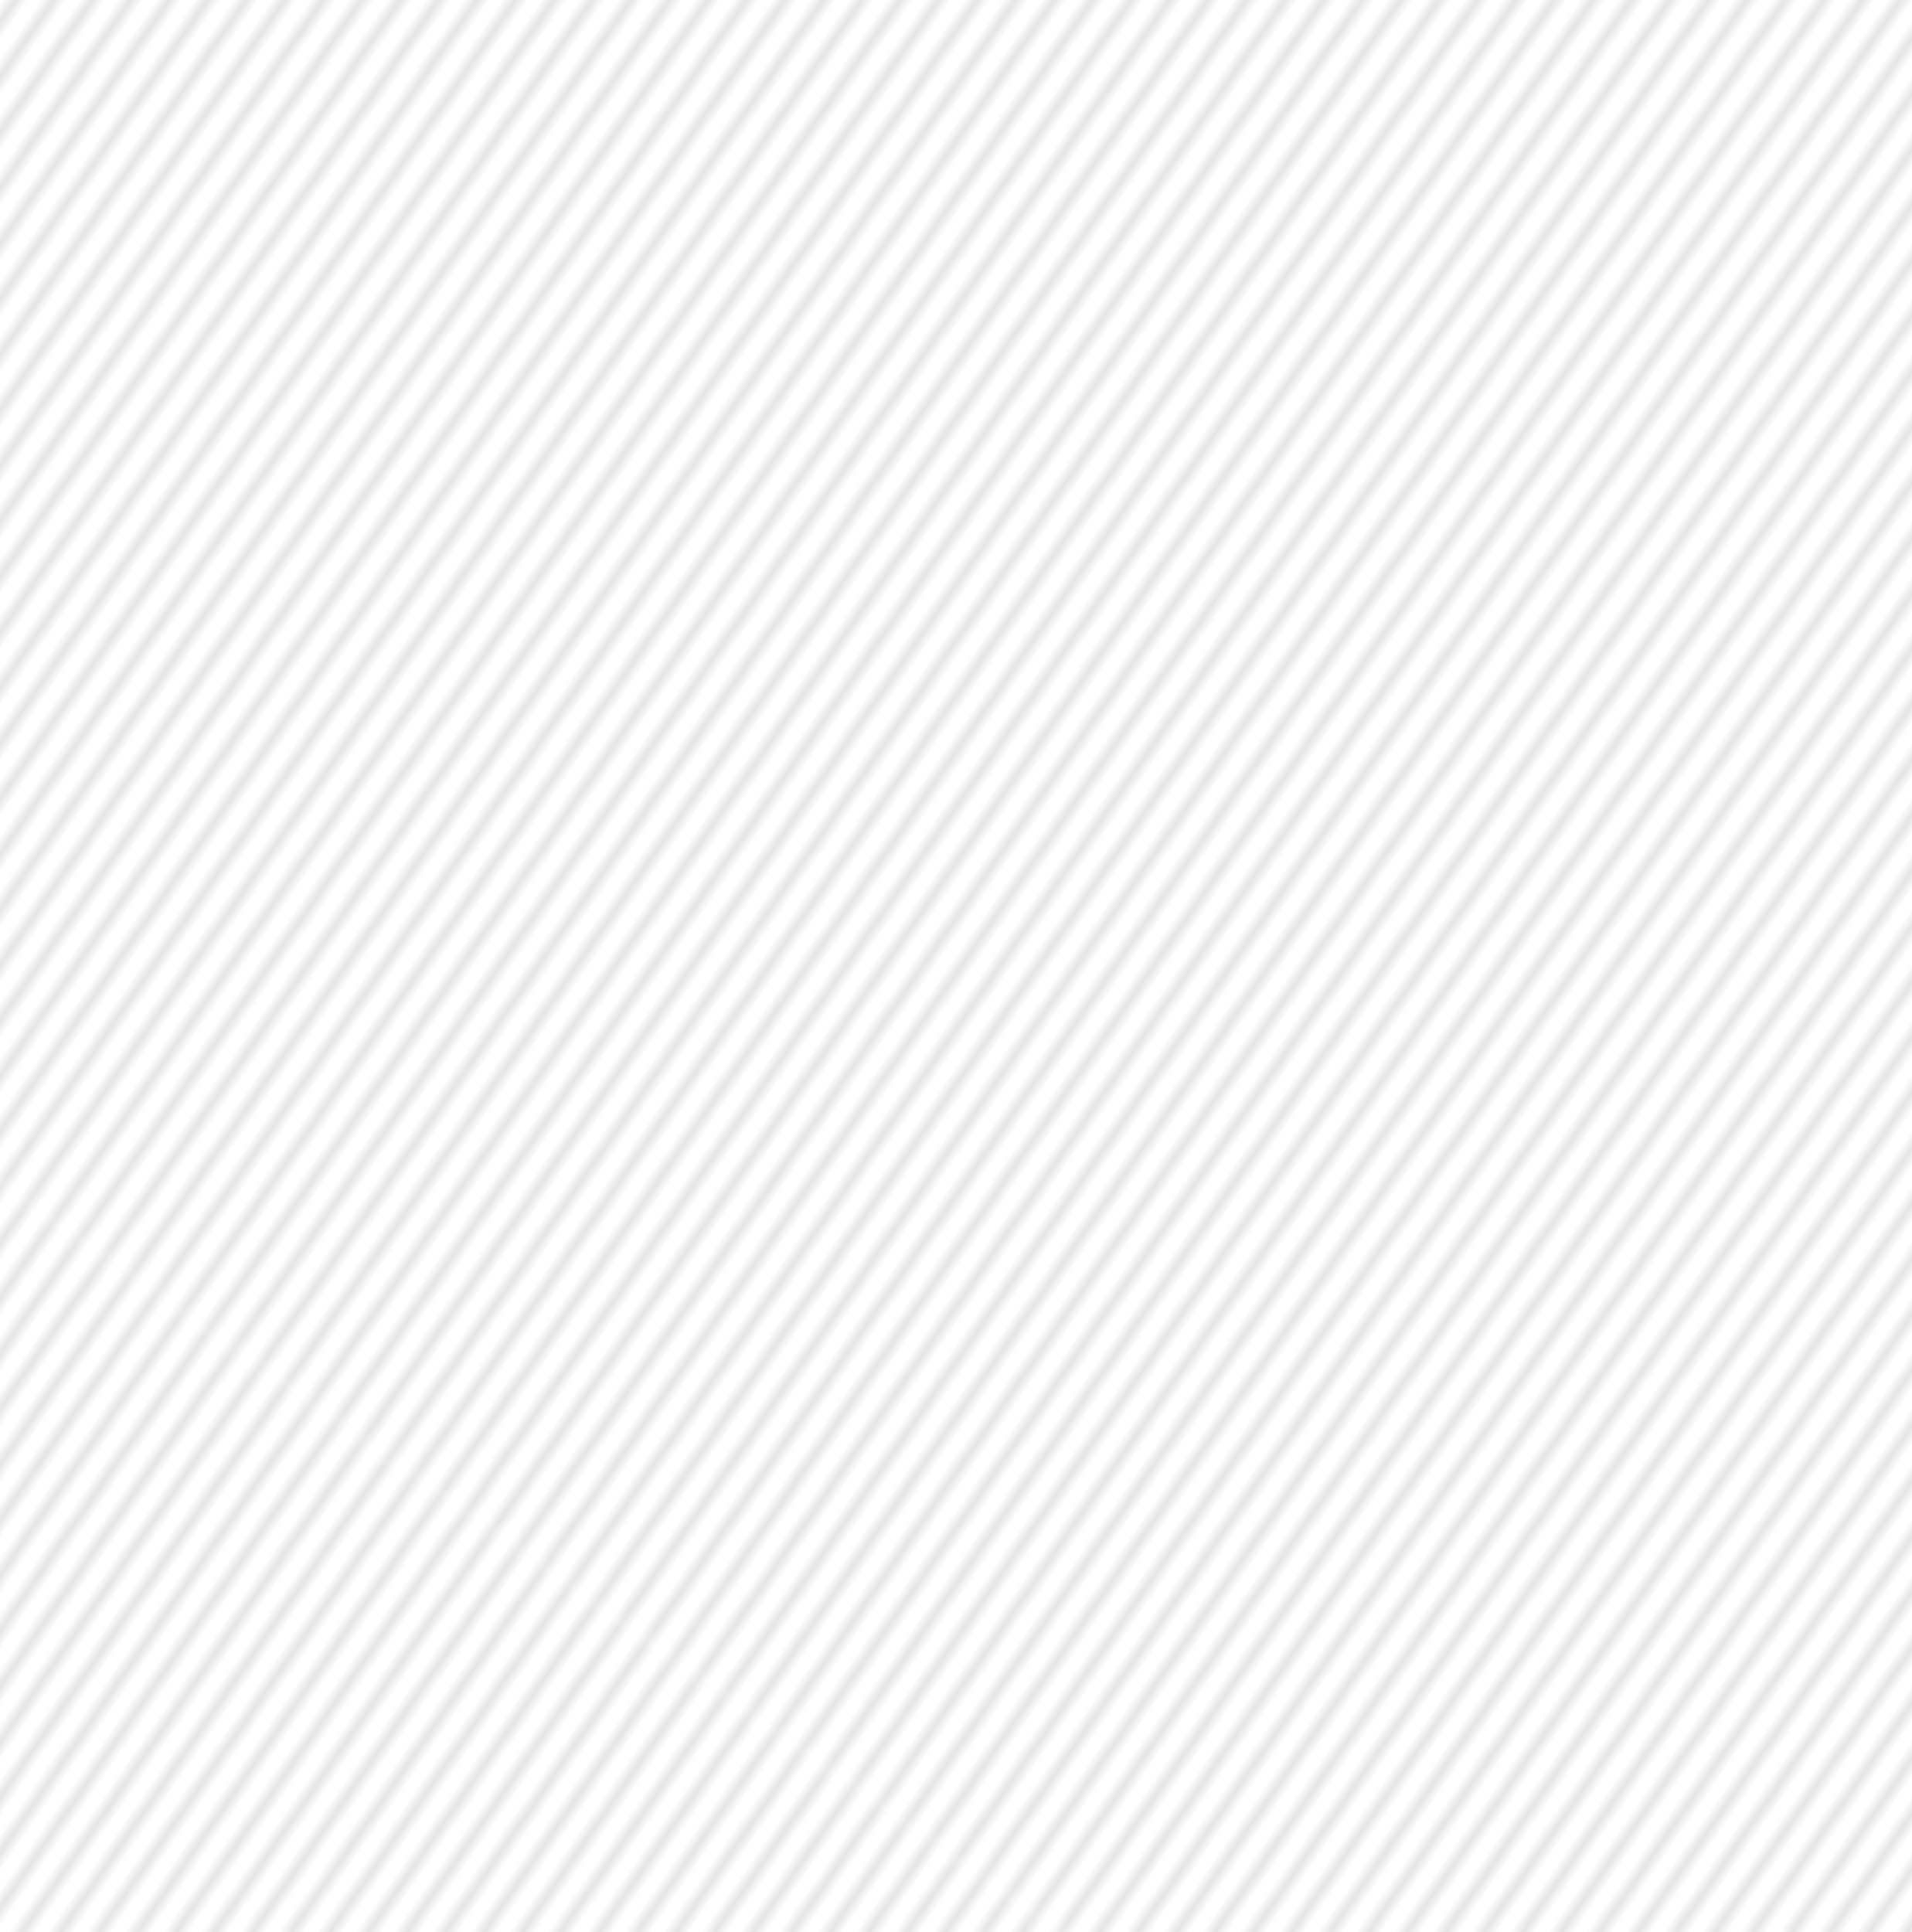 <svg xmlns="http://www.w3.org/2000/svg" xmlns:xlink="http://www.w3.org/1999/xlink" viewBox="0 0 380 384"><defs><style>.cls-1{fill:none;}.cls-2{fill:#ccc;}.cls-3{fill:url(#rayure_0_5px);}</style><pattern id="rayure_0_5px" data-name="rayure 0,5px" width="15" height="200" patternTransform="matrix(-1.71, -1.21, 1.2, -1.73, -359.49, 495.05)" patternUnits="userSpaceOnUse" viewBox="0 0 15 200"><rect class="cls-1" width="15" height="200"/><rect class="cls-2" x="13.25" y="199.75" width="0.5" height="200"/><rect class="cls-2" x="10.25" y="199.75" width="0.5" height="200"/><rect class="cls-2" x="7.25" y="199.75" width="0.5" height="200"/><rect class="cls-2" x="4.25" y="199.75" width="0.5" height="200"/><rect class="cls-2" x="1.25" y="199.75" width="0.5" height="200"/><rect class="cls-2" x="13.25" y="-0.25" width="0.5" height="200"/><rect class="cls-2" x="10.25" y="-0.25" width="0.5" height="200"/><rect class="cls-2" x="7.25" y="-0.25" width="0.5" height="200"/><rect class="cls-2" x="4.25" y="-0.25" width="0.5" height="200"/><rect class="cls-2" x="1.25" y="-0.25" width="0.5" height="200"/></pattern></defs><title>Fichier 5rayures</title><g id="Calque_2" data-name="Calque 2"><g id="Calque_1-2" data-name="Calque 1"><rect class="cls-3" width="380" height="384"/></g></g></svg>